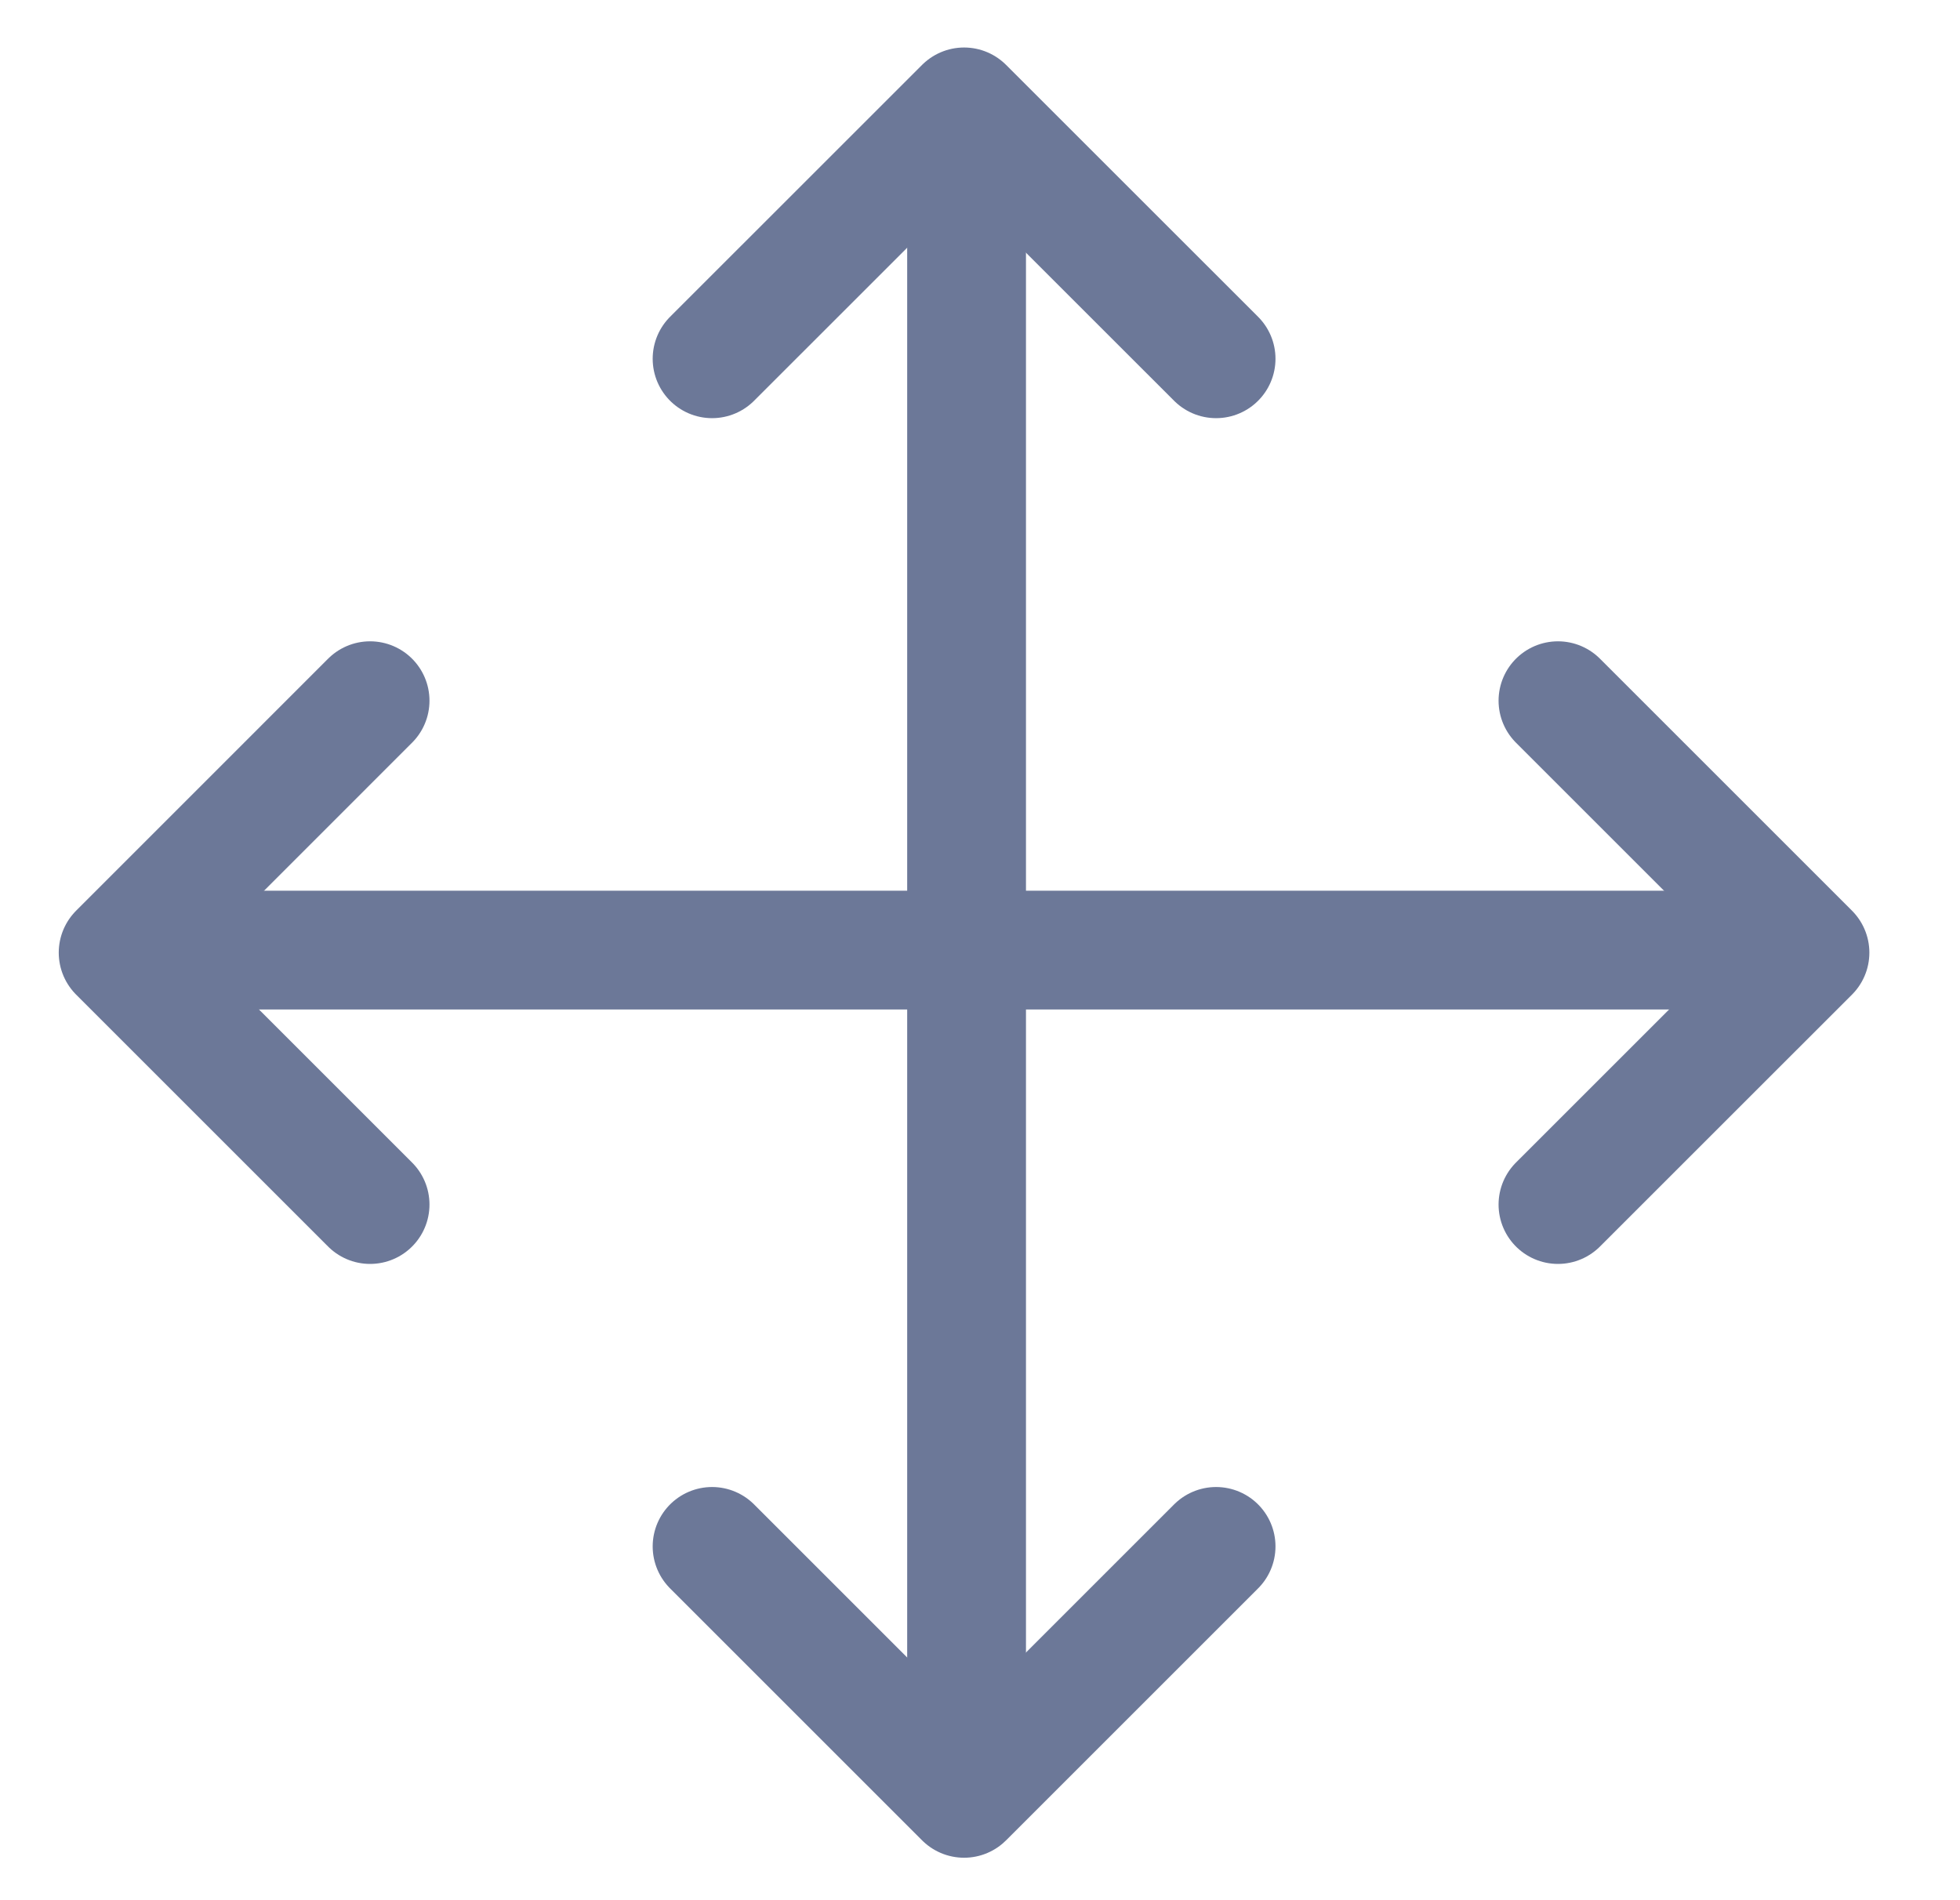 <svg width="33" height="32" viewBox="0 0 33 32" fill="none" xmlns="http://www.w3.org/2000/svg">
<g clip-path="url(#clip0)">
<path d="M6.231 11.8L1.989 16.043L6.231 20.285" stroke="#6C7898" stroke-width="2" stroke-linecap="round" stroke-linejoin="round"/>
<path d="M26.231 11.8L30.474 16.043L26.231 20.285" stroke="#6C7898" stroke-width="2" stroke-linecap="round" stroke-linejoin="round"/>
<rect x="3.231" y="15" width="26" height="2" fill="#6C7898"/>
<path d="M20.475 6.042L16.232 1.8L11.989 6.042" stroke="#6C7898" stroke-width="2" stroke-linecap="round" stroke-linejoin="round"/>
<path d="M20.475 26.042L16.232 30.285L11.989 26.042" stroke="#6C7898" stroke-width="2" stroke-linecap="round" stroke-linejoin="round"/>
<rect x="17.274" y="3.042" width="26" height="2" transform="rotate(90 17.274 3.042)" fill="#6C7898"/>
</g>
<defs>
<clipPath id="clip0">
<rect width="32" height="32" fill="white" transform="translate(0.231)"/>
</clipPath>
</defs>
</svg>

